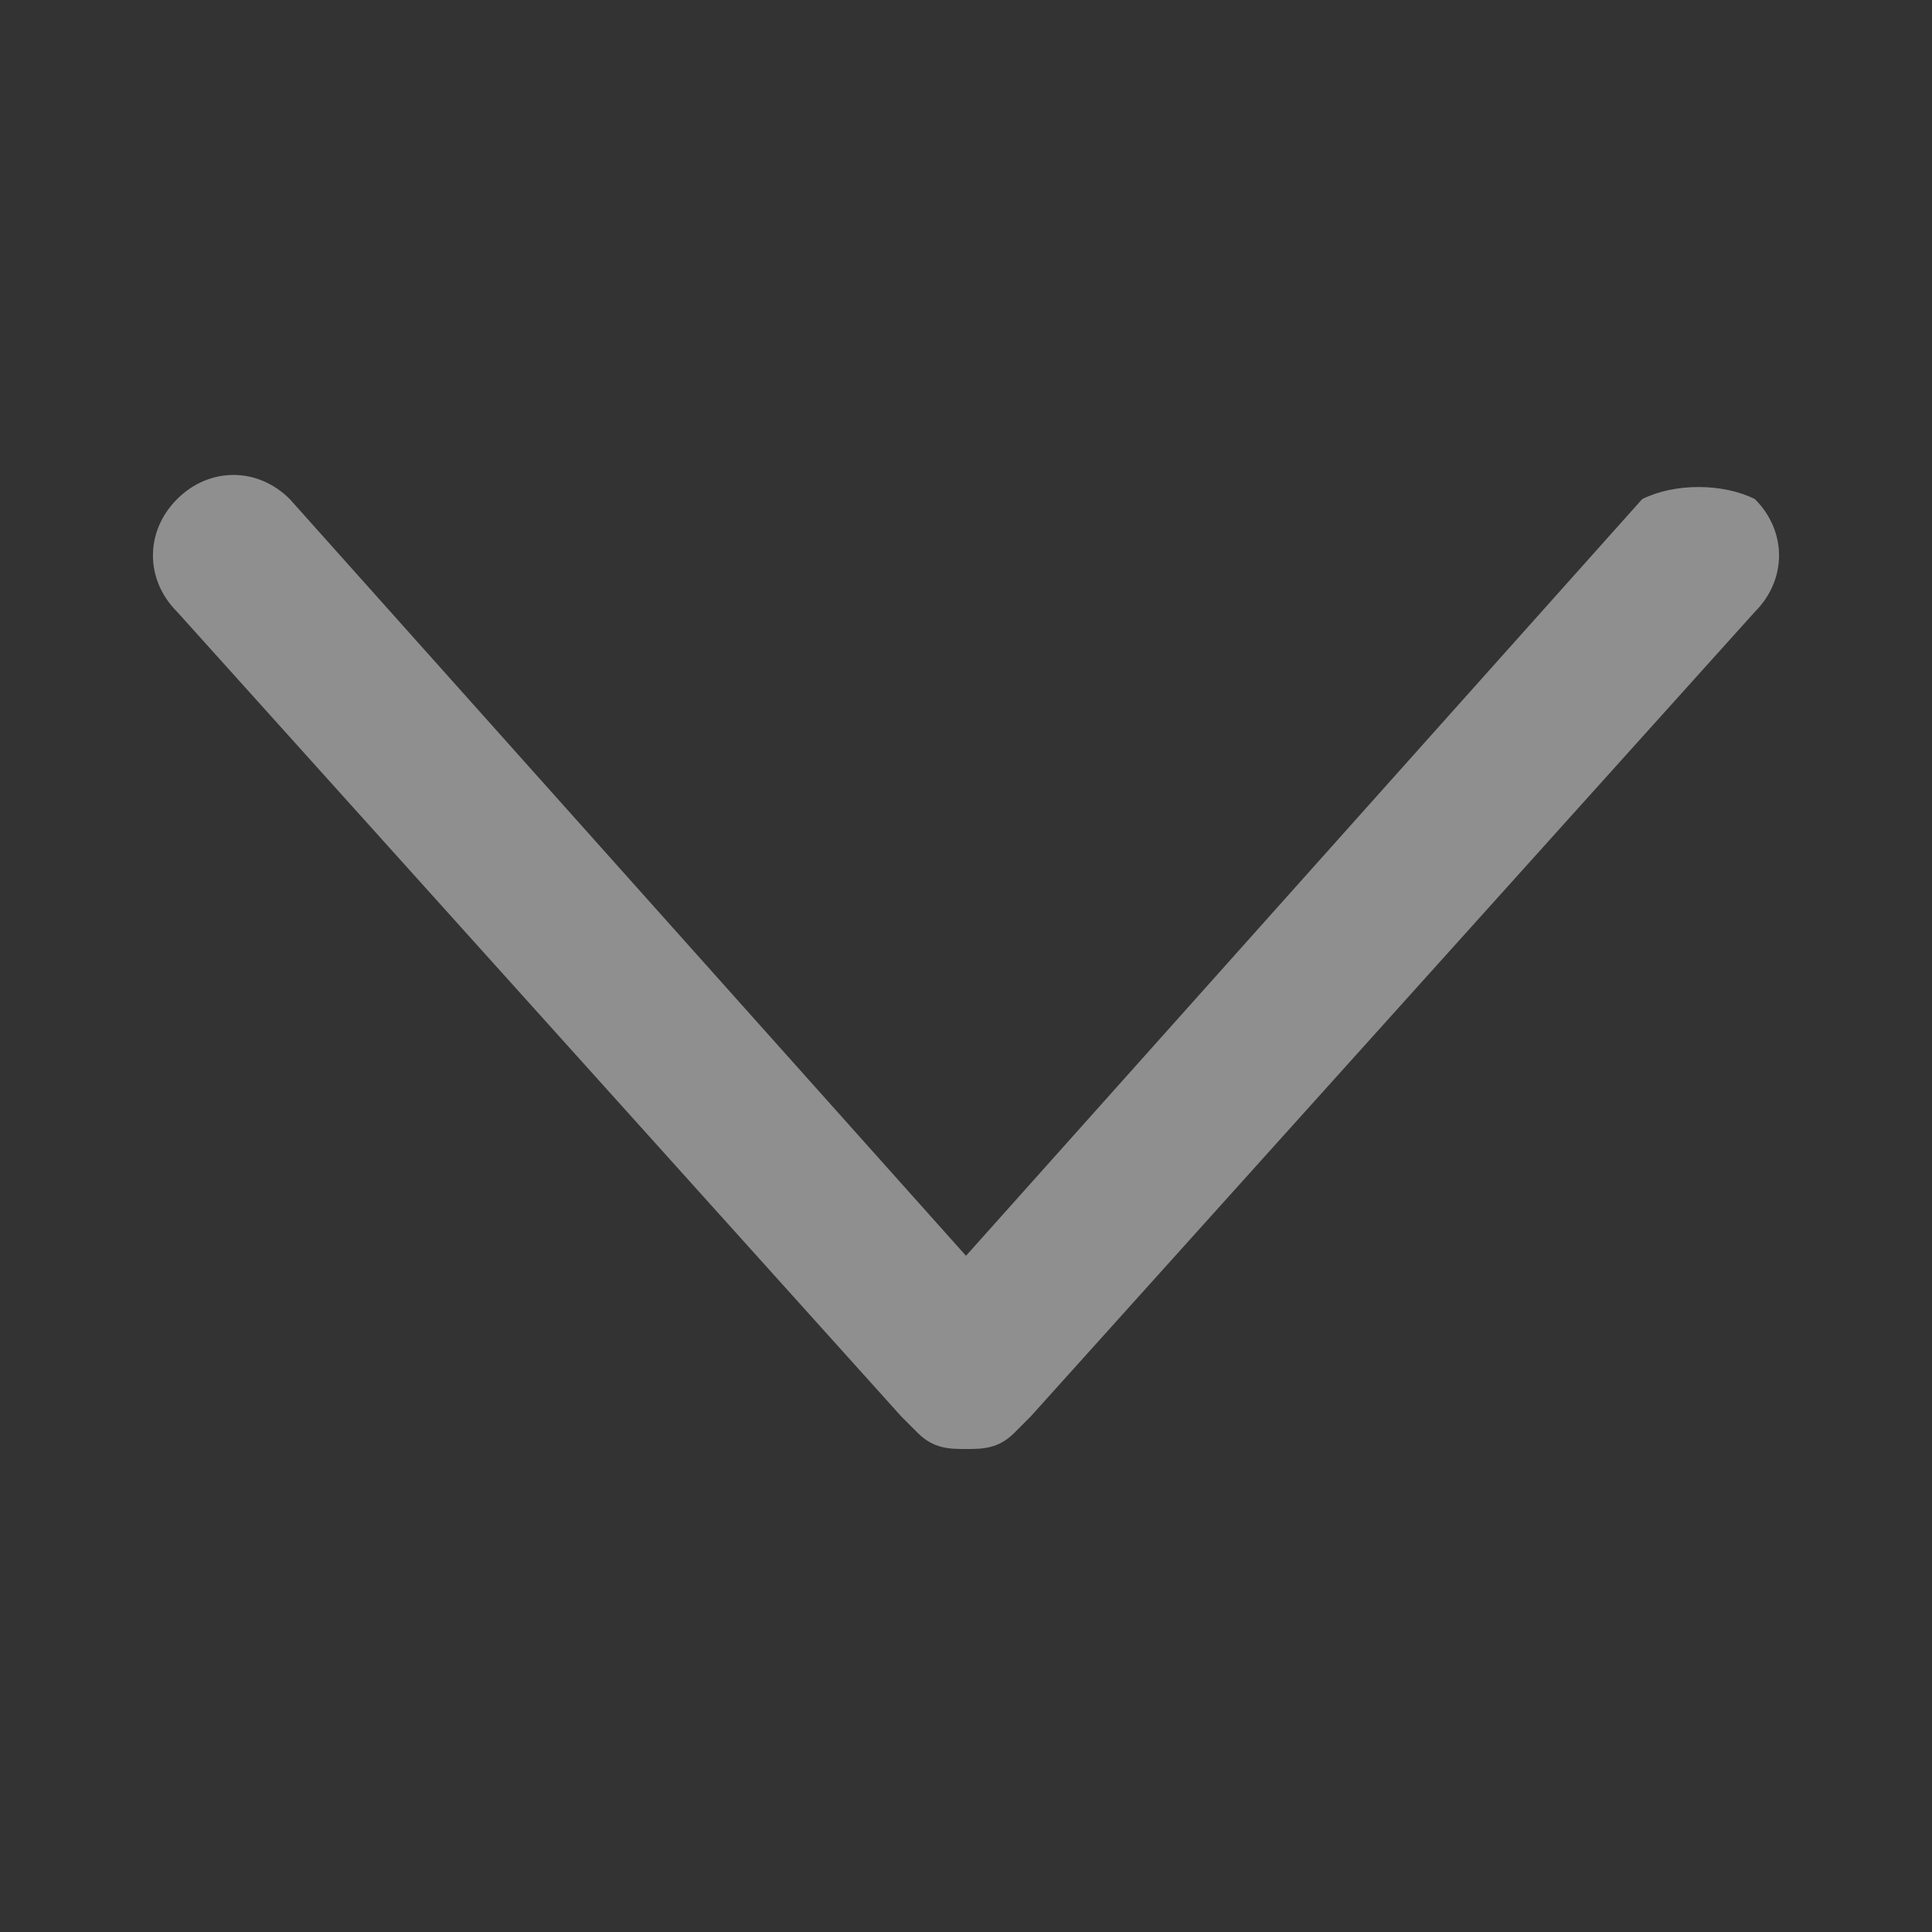 <?xml version="1.0" encoding="utf-8"?>
<!-- Generator: Adobe Illustrator 22.0.0, SVG Export Plug-In . SVG Version: 6.00 Build 0)  -->
<svg version="1.1" id="图层_1" xmlns="http://www.w3.org/2000/svg" xmlns:xlink="http://www.w3.org/1999/xlink" x="0px" y="0px"
	 viewBox="0 0 12 12" style="enable-background:new 0 0 12 12;" xml:space="preserve">
<rect x="0" y="0" width="12" height="12" fill="#333333" stroke="none"/>
<style type="text/css">
	.st0{opacity:0.45;}
	.st1{fill:none;}
	.st2{fill:#FFFFFF;}
</style>
<title>Group 52 Copy 12</title>
<g id="总" class="st0">
	<g id="画板" transform="translate(-275, -373)">
		<g id="编组-72" transform="translate(-813, -609)">
			<g id="编组-66" transform="translate(907, 708)">
				<g id="编组-33" transform="translate(1, 100)">
					<g id="编组-29" transform="translate(0, 160)">
						<g id="Group-52-Copy-12" transform="translate(180, 14)">
							<rect id="Rectangle-12" class="st1" width="12" height="12"/>
							<path id="Combined-Shape" class="st2" d="M10.9,3.1c0.2,0.2,0.2,0.5,0,0.7l-4.5,5c0,0-0.1,0.1-0.1,0.1C6.2,9,6.1,9,6,9
								c0,0,0,0,0,0c0,0,0,0,0,0C5.9,9,5.8,9,5.7,8.9c0,0-0.1-0.1-0.1-0.1l-4.5-5c-0.2-0.2-0.2-0.5,0-0.7s0.5-0.2,0.7,0l0,0L6,7.8
								l4.2-4.7C10.4,3,10.7,3,10.9,3.1z"/>
						</g>
					</g>
				</g>
			</g>
		</g>
	</g>
</g>
</svg>
